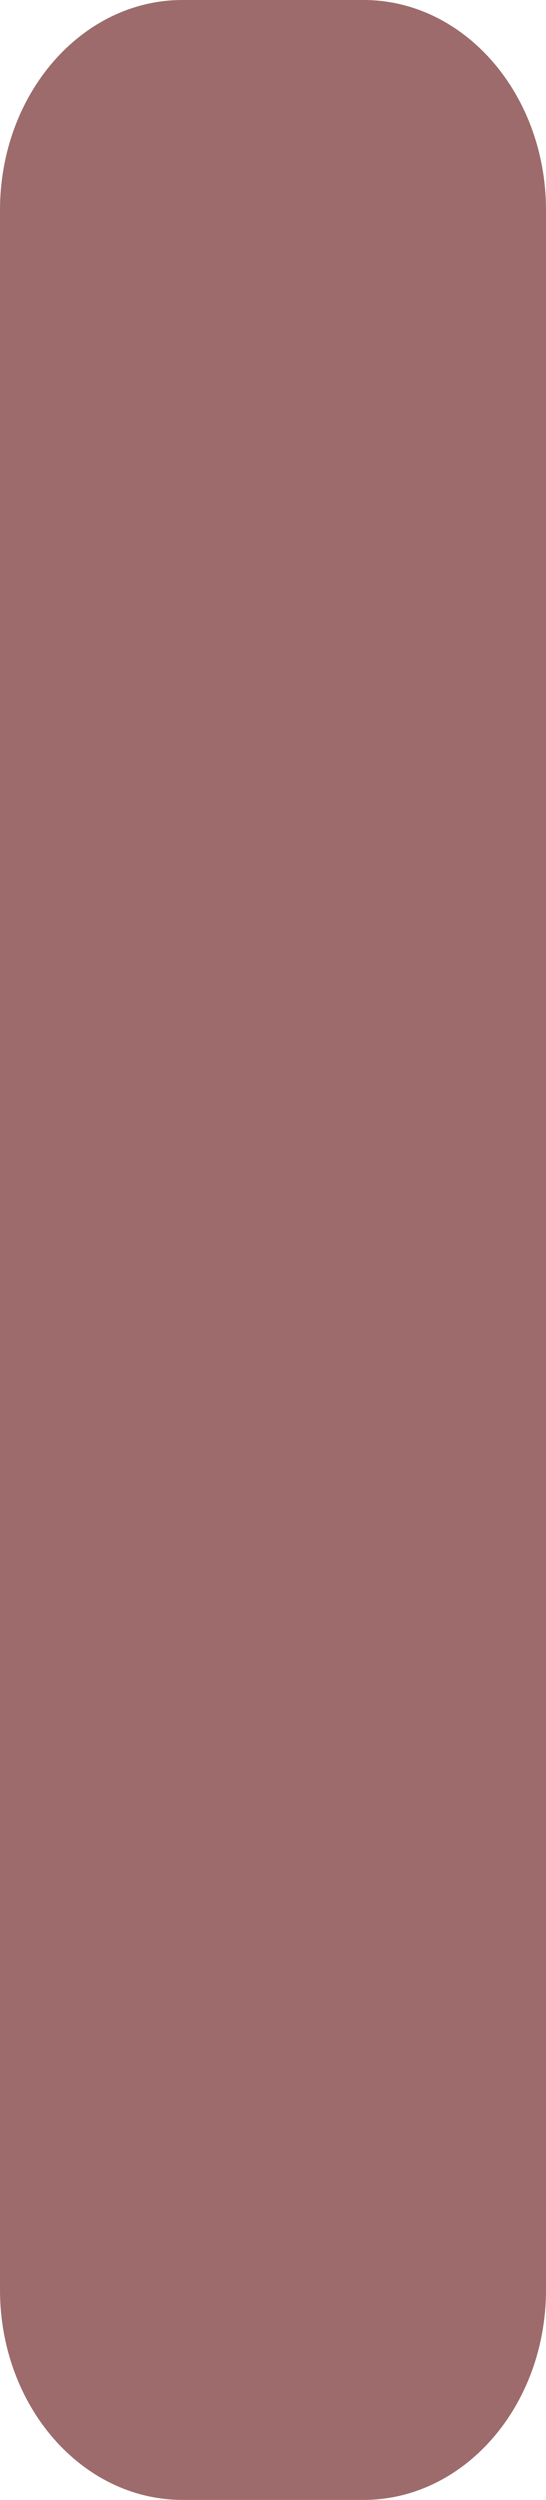 ﻿<?xml version="1.0" encoding="utf-8"?>
<svg version="1.1" xmlns:xlink="http://www.w3.org/1999/xlink" width="7px" height="32px" xmlns="http://www.w3.org/2000/svg">
  <g transform="matrix(1 0 0 1 -101 -486 )">
    <path d="M 7 29.311  C 7 30.796  5.953 32  4.661 32  C 4.661 32  2.339 32  2.339 32  C 1.047 32  0 30.796  0 29.311  C 0 29.311  0 2.689  0 2.689  C 0 1.204  1.047 0  2.339 0  C 2.339 0  4.661 0  4.661 0  C 5.953 0  7 1.204  7 2.689  C 7 2.689  7 29.311  7 29.311  Z " fill-rule="nonzero" fill="#9d6b6b" stroke="none" transform="matrix(1 0 0 1 101 486 )" />
  </g>
</svg>